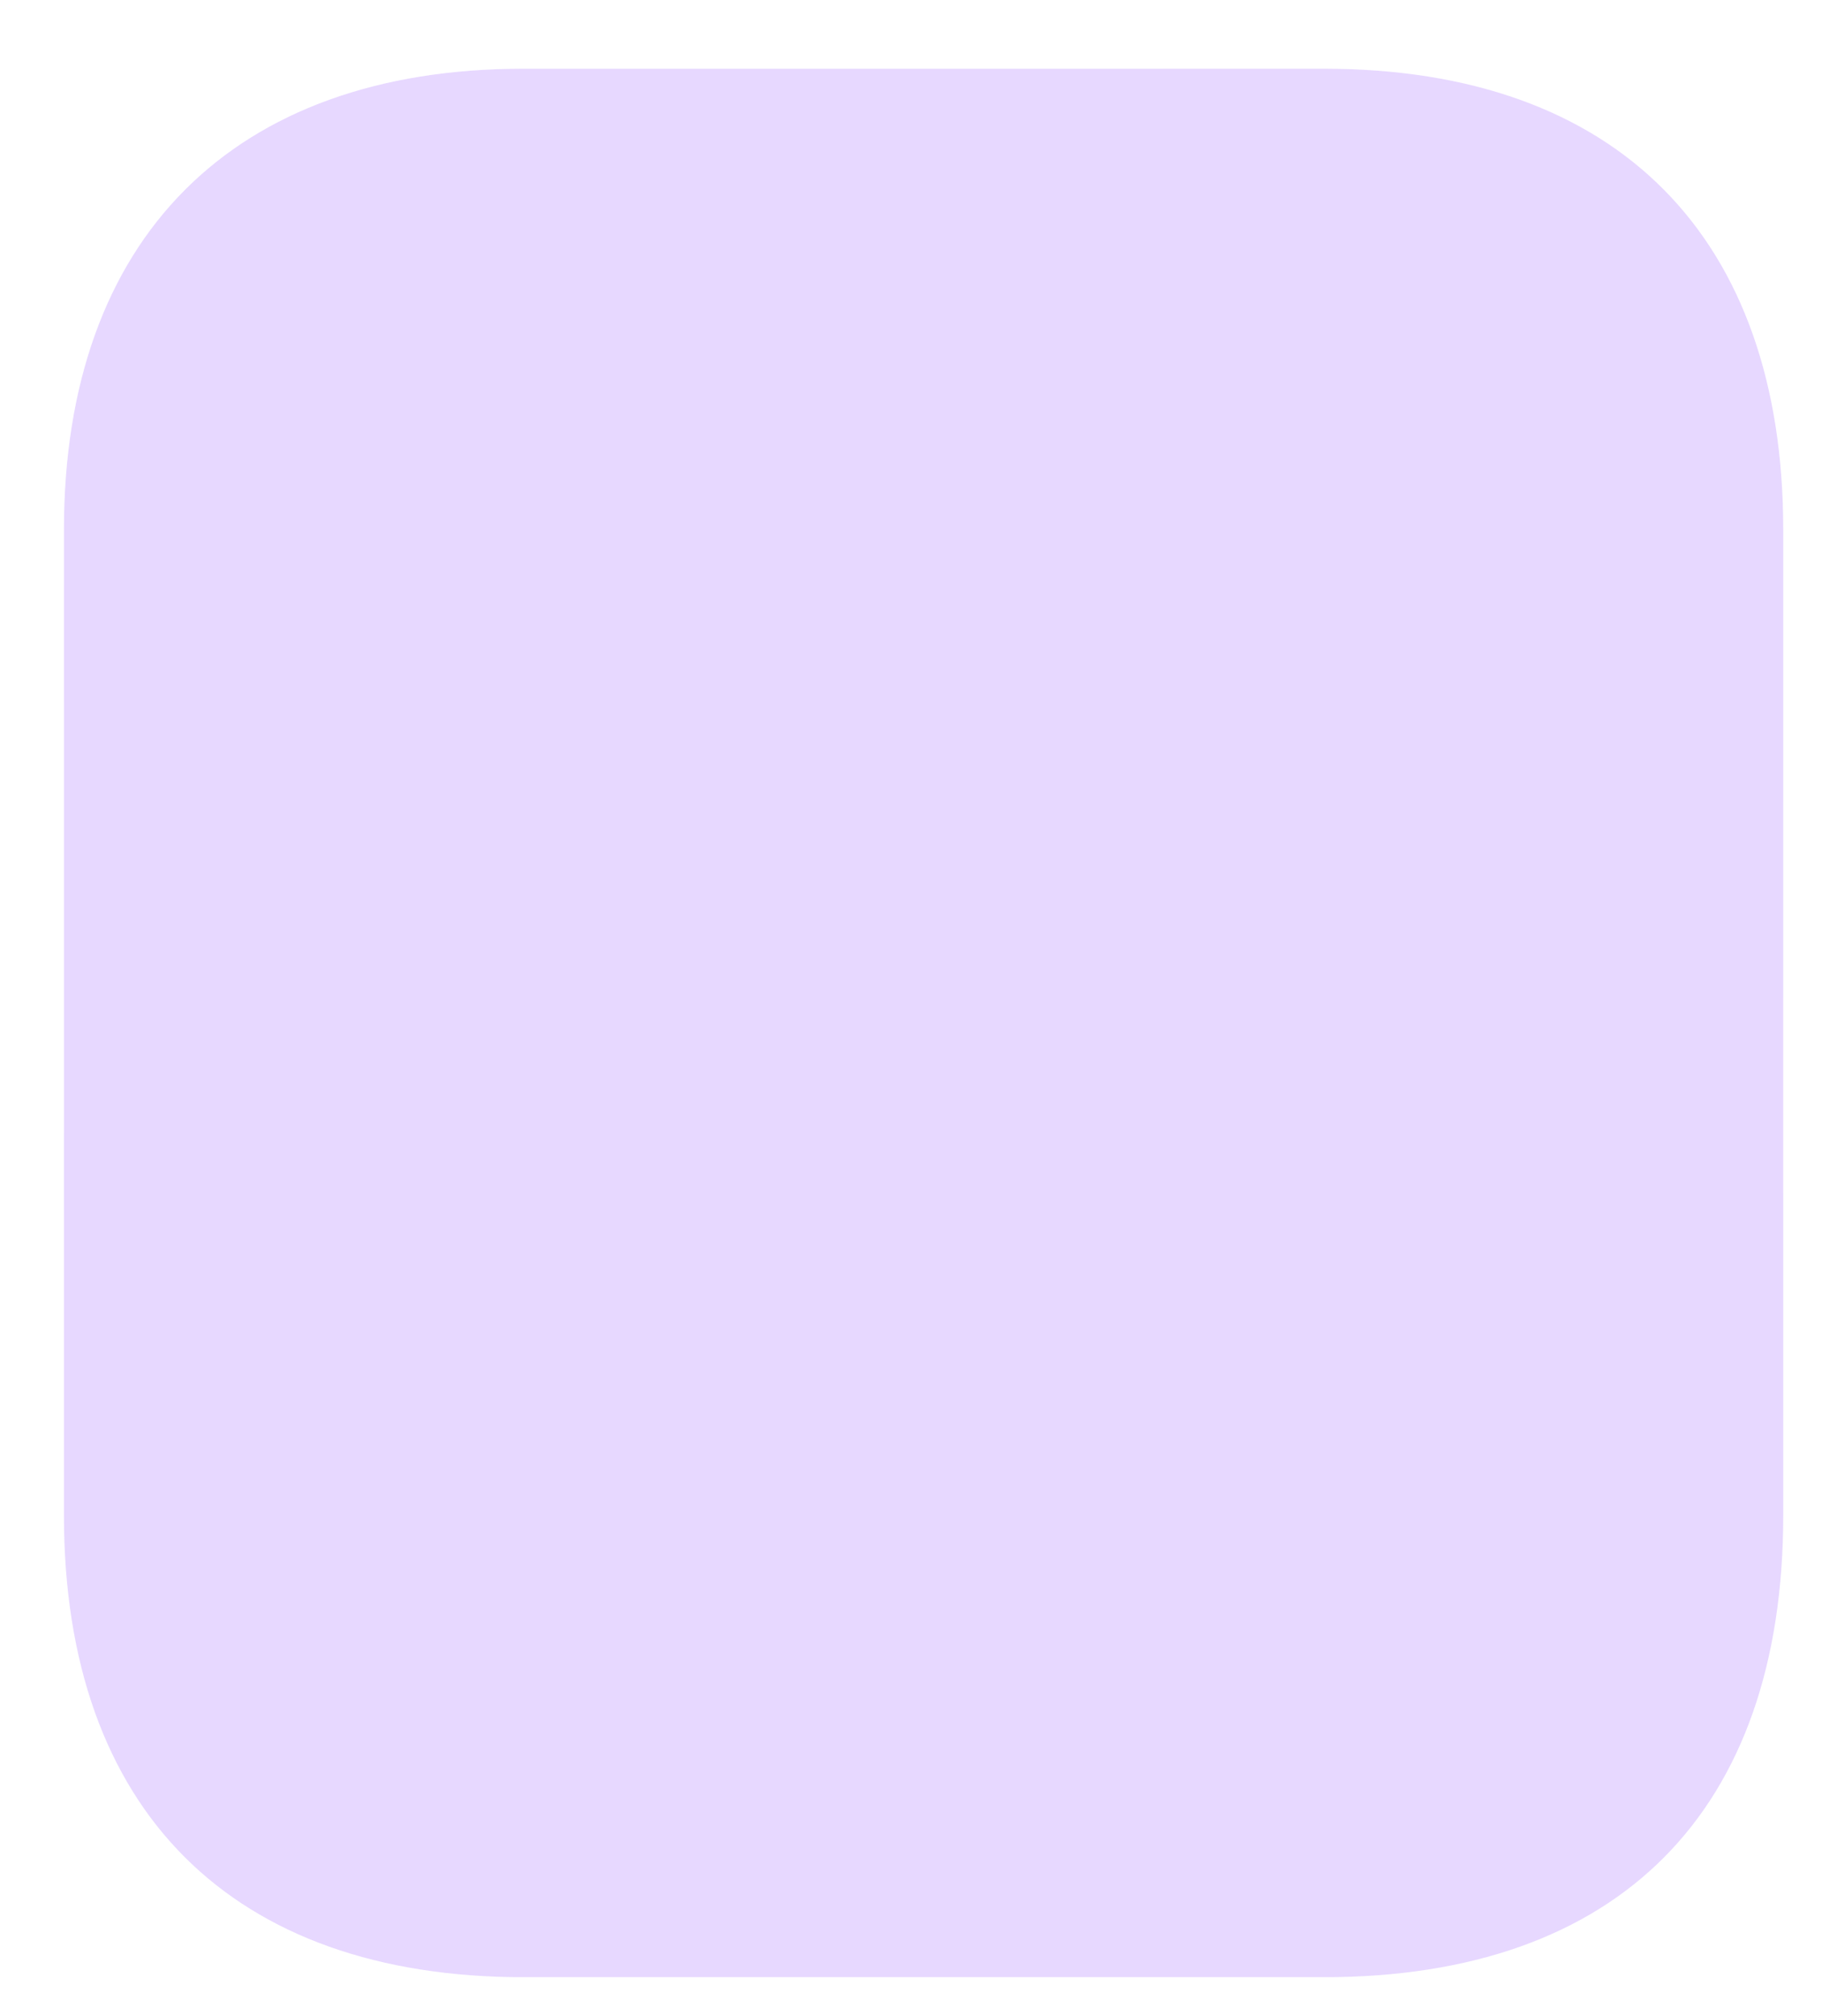 <svg width="47" height="52" viewBox="0 0 47 52" fill="none" xmlns="http://www.w3.org/2000/svg">
<g filter="url(#filter0_b)">
<path d="M34.151 1.772H13.501C6.011 1.772 1.649 6.154 1.649 13.661V39.087C1.649 46.717 6.011 51 13.501 51H34.151C41.762 51 46 46.717 46 39.087V13.661C46 6.154 41.762 1.772 34.151 1.772Z" fill="#BA90FF" fill-opacity="0.35"/>
<path d="M34.151 1.272H13.501C9.659 1.272 6.555 2.398 4.412 4.549C2.269 6.699 1.149 9.811 1.149 13.661V39.087C1.149 42.996 2.268 46.116 4.413 48.259C6.557 50.401 9.662 51.5 13.501 51.5H34.151C38.048 51.5 41.154 50.402 43.284 48.257C45.414 46.113 46.5 42.992 46.5 39.087V13.661C46.5 9.815 45.413 6.702 43.285 4.55C41.156 2.397 38.052 1.272 34.151 1.272Z" stroke="url(#paint0_linear)" stroke-linecap="round" stroke-linejoin="round"/>
</g>
<defs>
<filter id="filter0_b" x="-23.351" y="-23.227" width="94.351" height="99.228" filterUnits="userSpaceOnUse" color-interpolation-filters="sRGB">
<feFlood flood-opacity="0" result="BackgroundImageFix"/>
<feGaussianBlur in="BackgroundImage" stdDeviation="12"/>
<feComposite in2="SourceAlpha" operator="in" result="effect1_backgroundBlur"/>
<feBlend mode="normal" in="SourceGraphic" in2="effect1_backgroundBlur" result="shape"/>
</filter>
<linearGradient id="paint0_linear" x1="8.709" y1="7.508" x2="40.641" y2="43.137" gradientUnits="userSpaceOnUse">
<stop stop-color="white" stop-opacity="0.25"/>
<stop offset="1" stop-color="white" stop-opacity="0"/>
</linearGradient>
</defs>
</svg>
